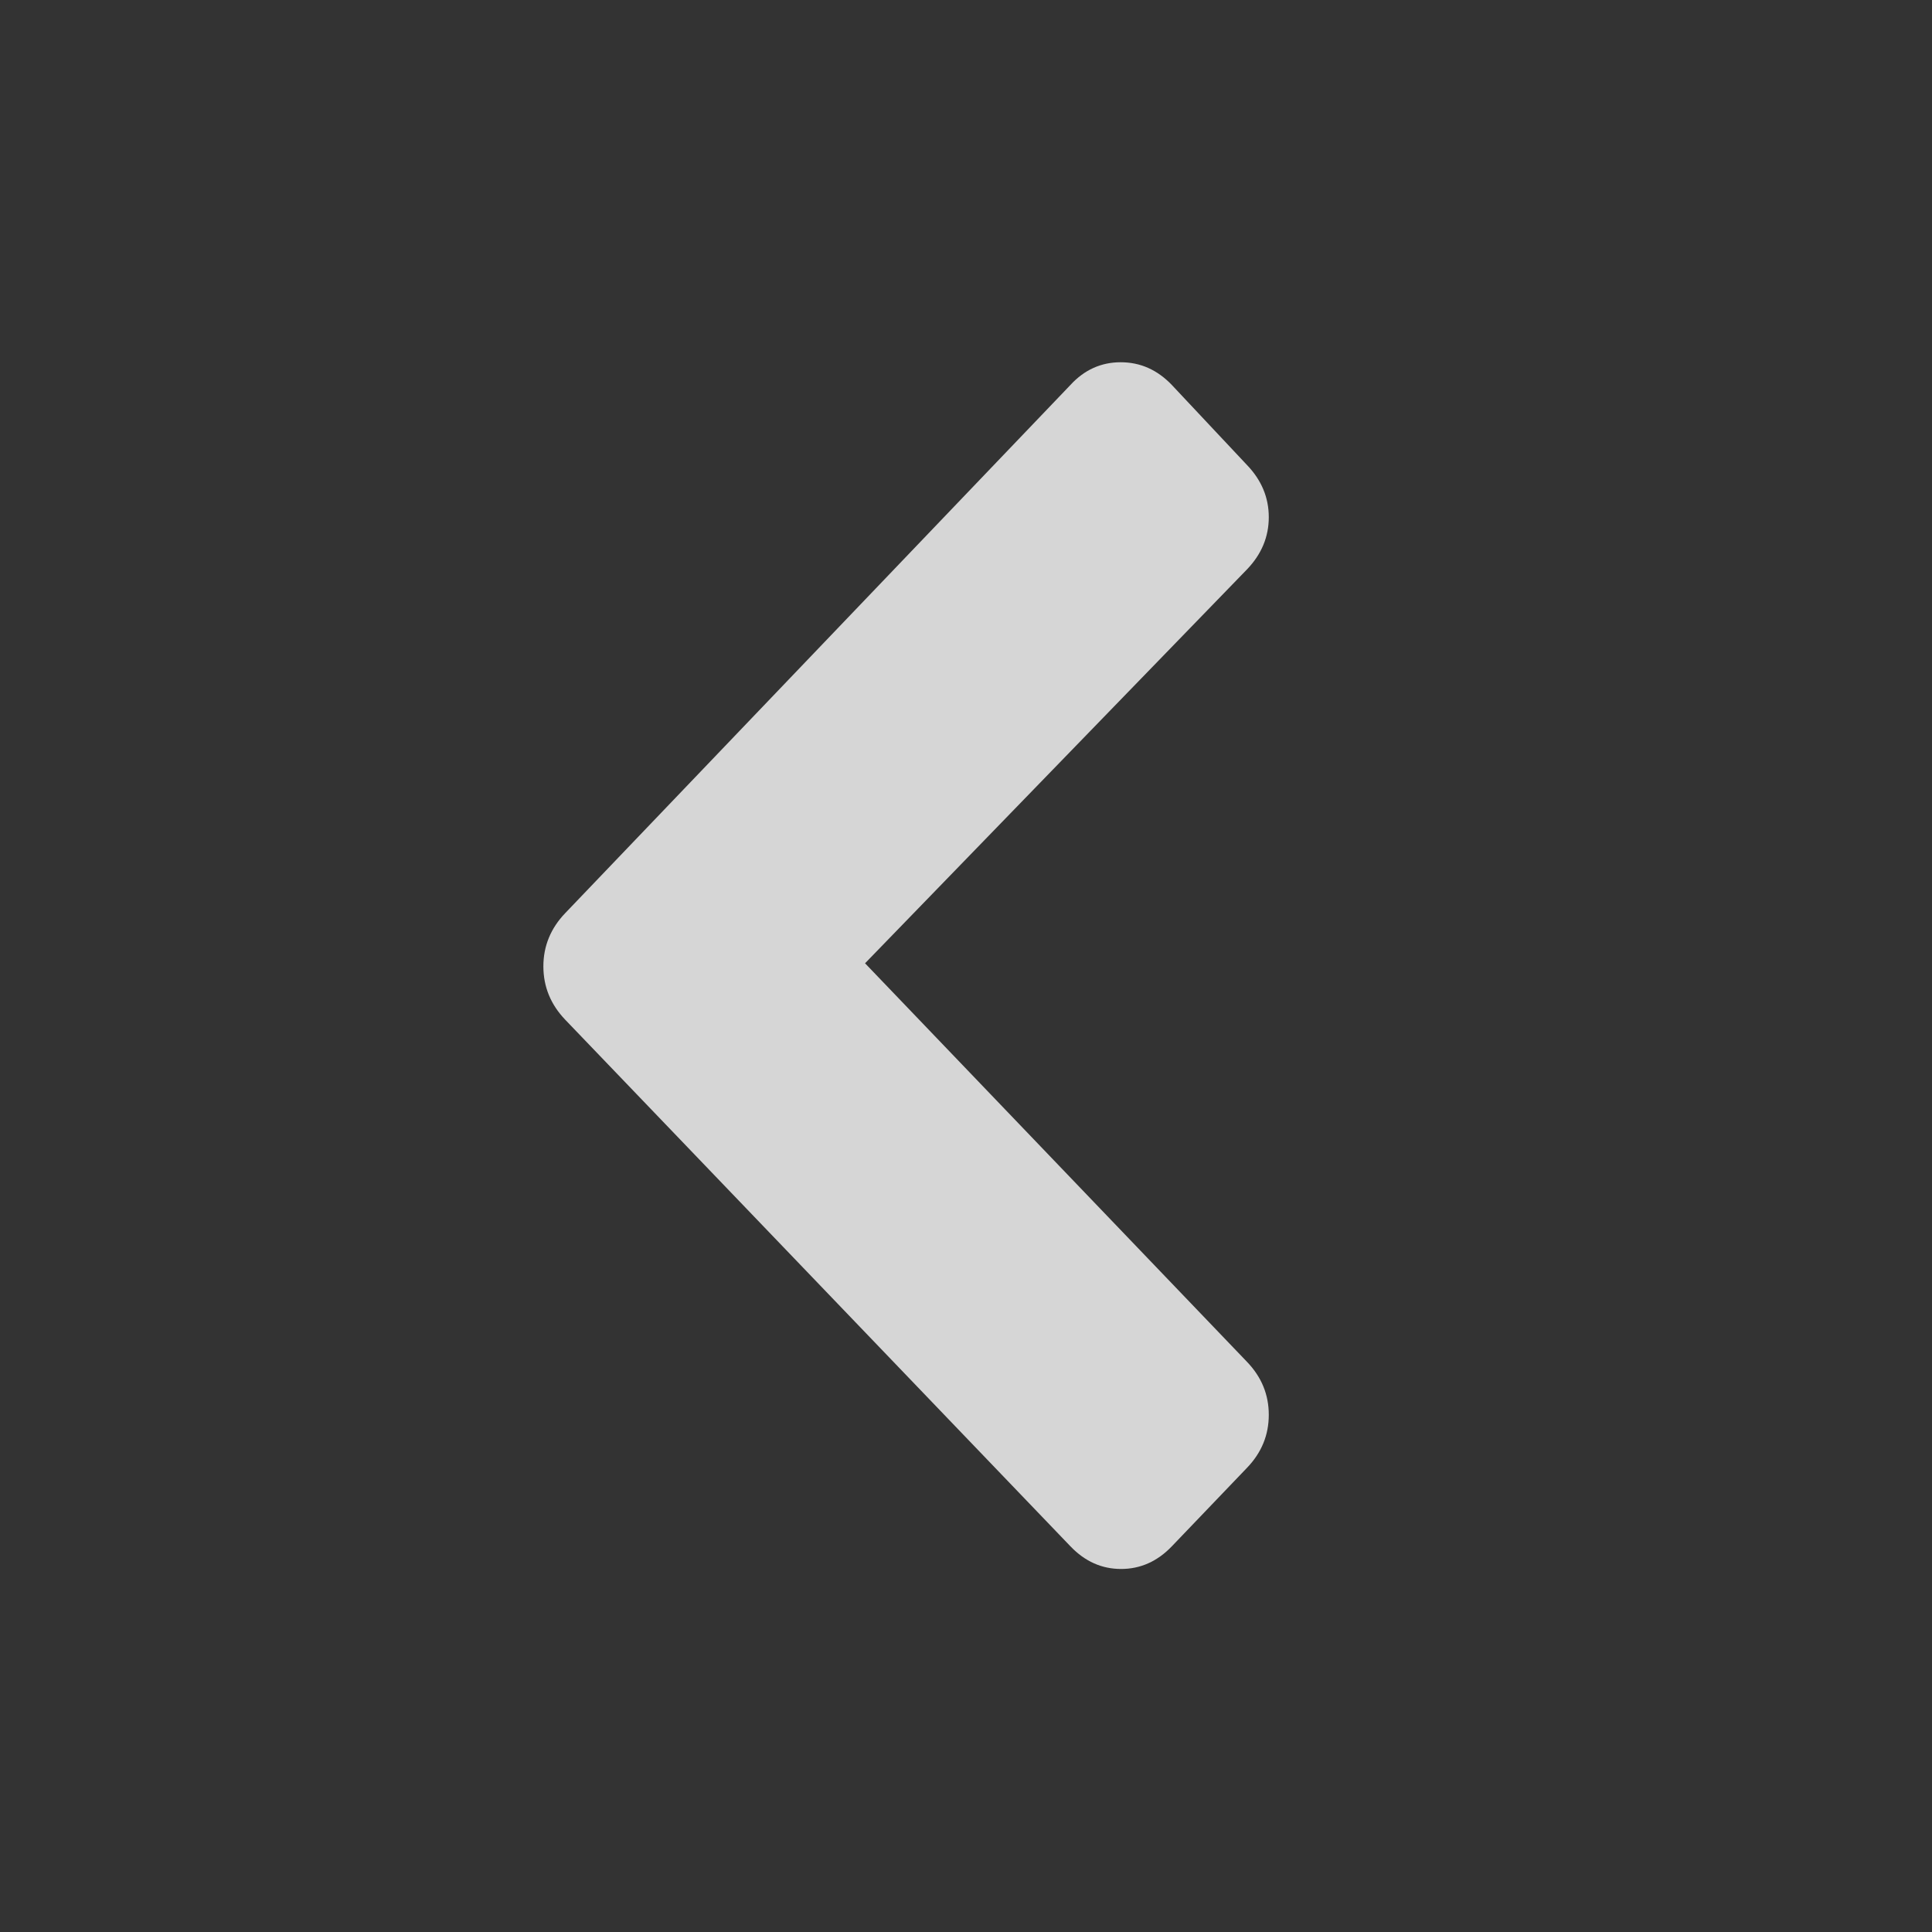 <?xml version="1.0" encoding="UTF-8" standalone="no"?>
<svg width="32px" height="32px" viewBox="0 0 32 32" version="1.1" xmlns="http://www.w3.org/2000/svg" xmlns:xlink="http://www.w3.org/1999/xlink" xmlns:sketch="http://www.bohemiancoding.com/sketch/ns">
    <rect x="0" y="0" width="32" height="32" fill="#333333" stroke="none"/>
    <!-- Generator: Sketch 3.2.2 (9983) - http://www.bohemiancoding.com/sketch -->
    <title>Slice 1</title>
    <desc>Created with Sketch.</desc>
    <defs></defs>
    <g id="Page-1" stroke="none" stroke-width="1" fill="none" fill-rule="evenodd" sketch:type="MSPage">
        <g id="ARROW" sketch:type="MSLayerGroup" transform="translate(-451, 0)" fill="#FFFFFF" opacity="0.8">
            <g id="normal" transform="translate(460, 6)" sketch:type="MSShapeGroup">
                <path d="M11.654,3.431 L5.328,9.955 L11.654,16.556 C11.896,16.808 12.015,17.1 12.015,17.434 C12.015,17.768 11.896,18.06 11.654,18.312 L10.41,19.611 C10.169,19.863 9.887,19.987 9.569,19.987 C9.249,19.987 8.97,19.863 8.729,19.611 L0.363,10.891 C0.122,10.639 -1.42108547e-14,10.345 -1.42108547e-14,10.005 C-1.42108547e-14,9.669 0.122,9.374 0.363,9.123 L8.729,0.377 C8.96,0.125 9.239,-1.77635684e-14 9.562,-1.77635684e-14 C9.887,-1.77635684e-14 10.169,0.125 10.41,0.377 L11.654,1.702 C11.896,1.954 12.015,2.243 12.015,2.566 C12.015,2.89 11.896,3.179 11.654,3.431 L11.654,3.431 Z" id="normal-left"></path>
            </g>
        </g>
    </g>
</svg>